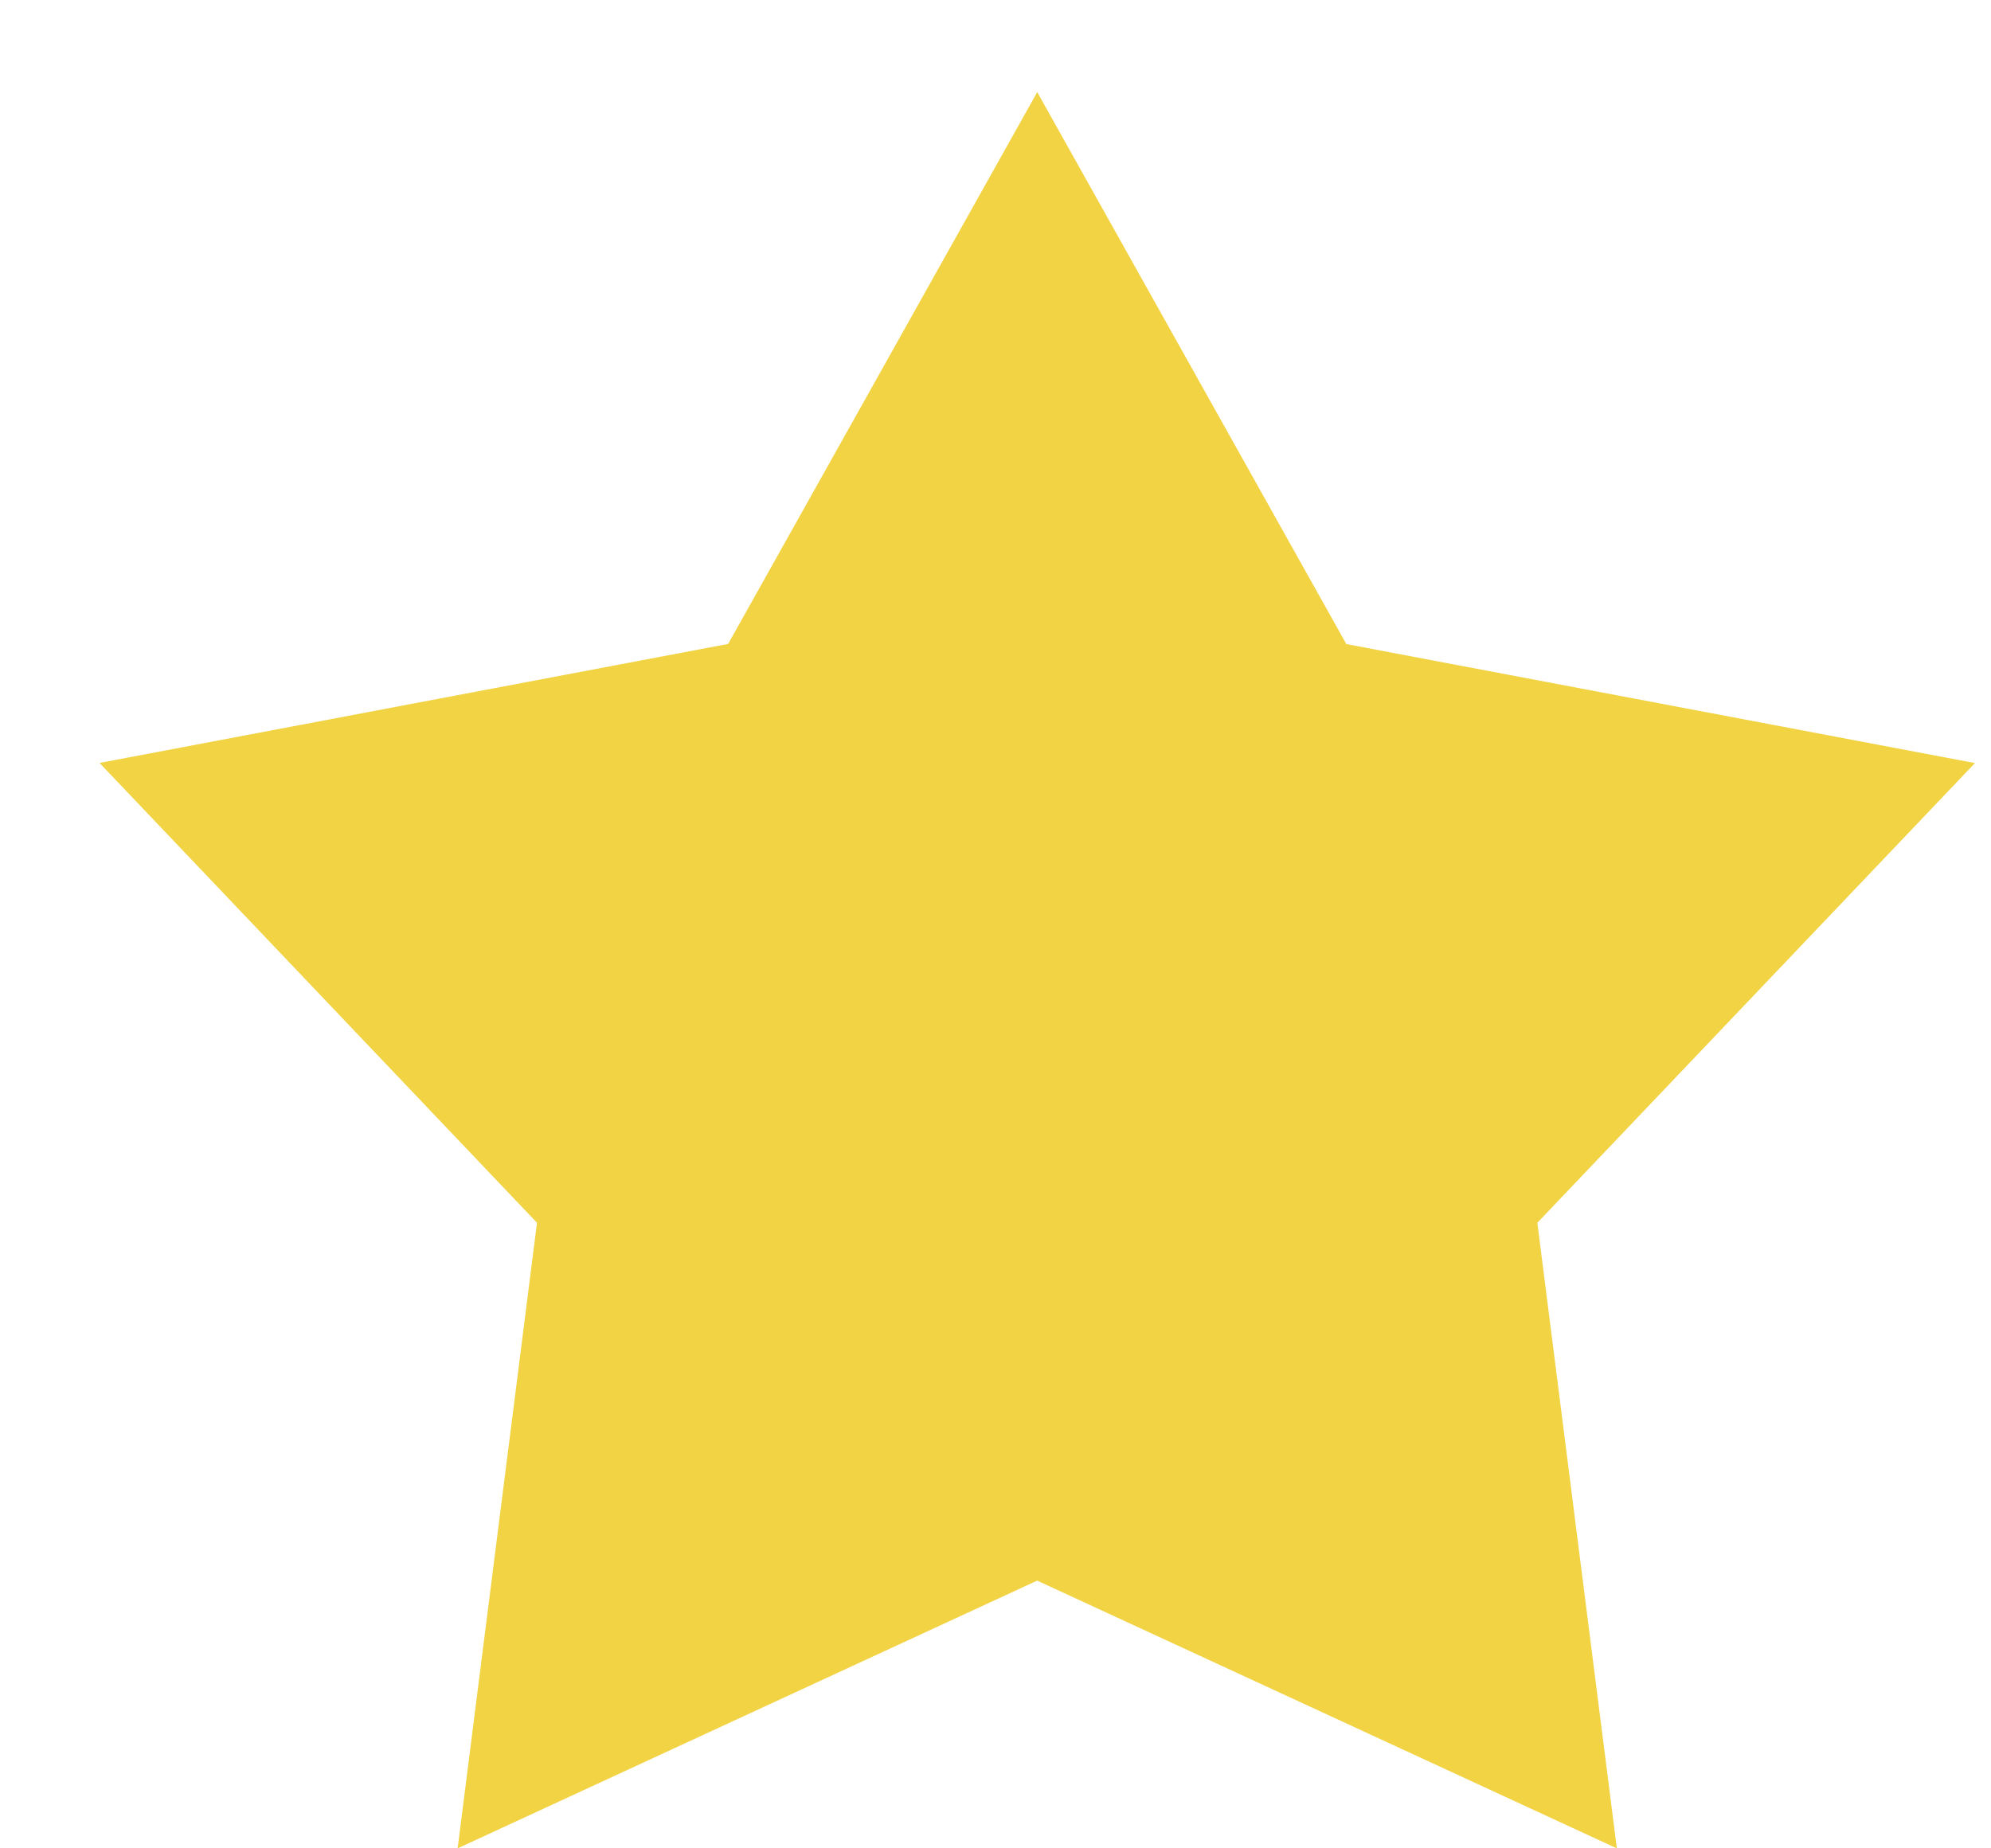 <svg xmlns="http://www.w3.org/2000/svg" width="14" height="13" viewBox="0 0 14 13"><g><g><path fill="#f2d344" d="M7.293.647L9.467 4.53l4.42.837L10.81 8.6 11.369 13l-4.076-1.883L3.218 13 3.776 8.6.7 5.366l4.42-.837L7.294.647"/></g></g></svg>